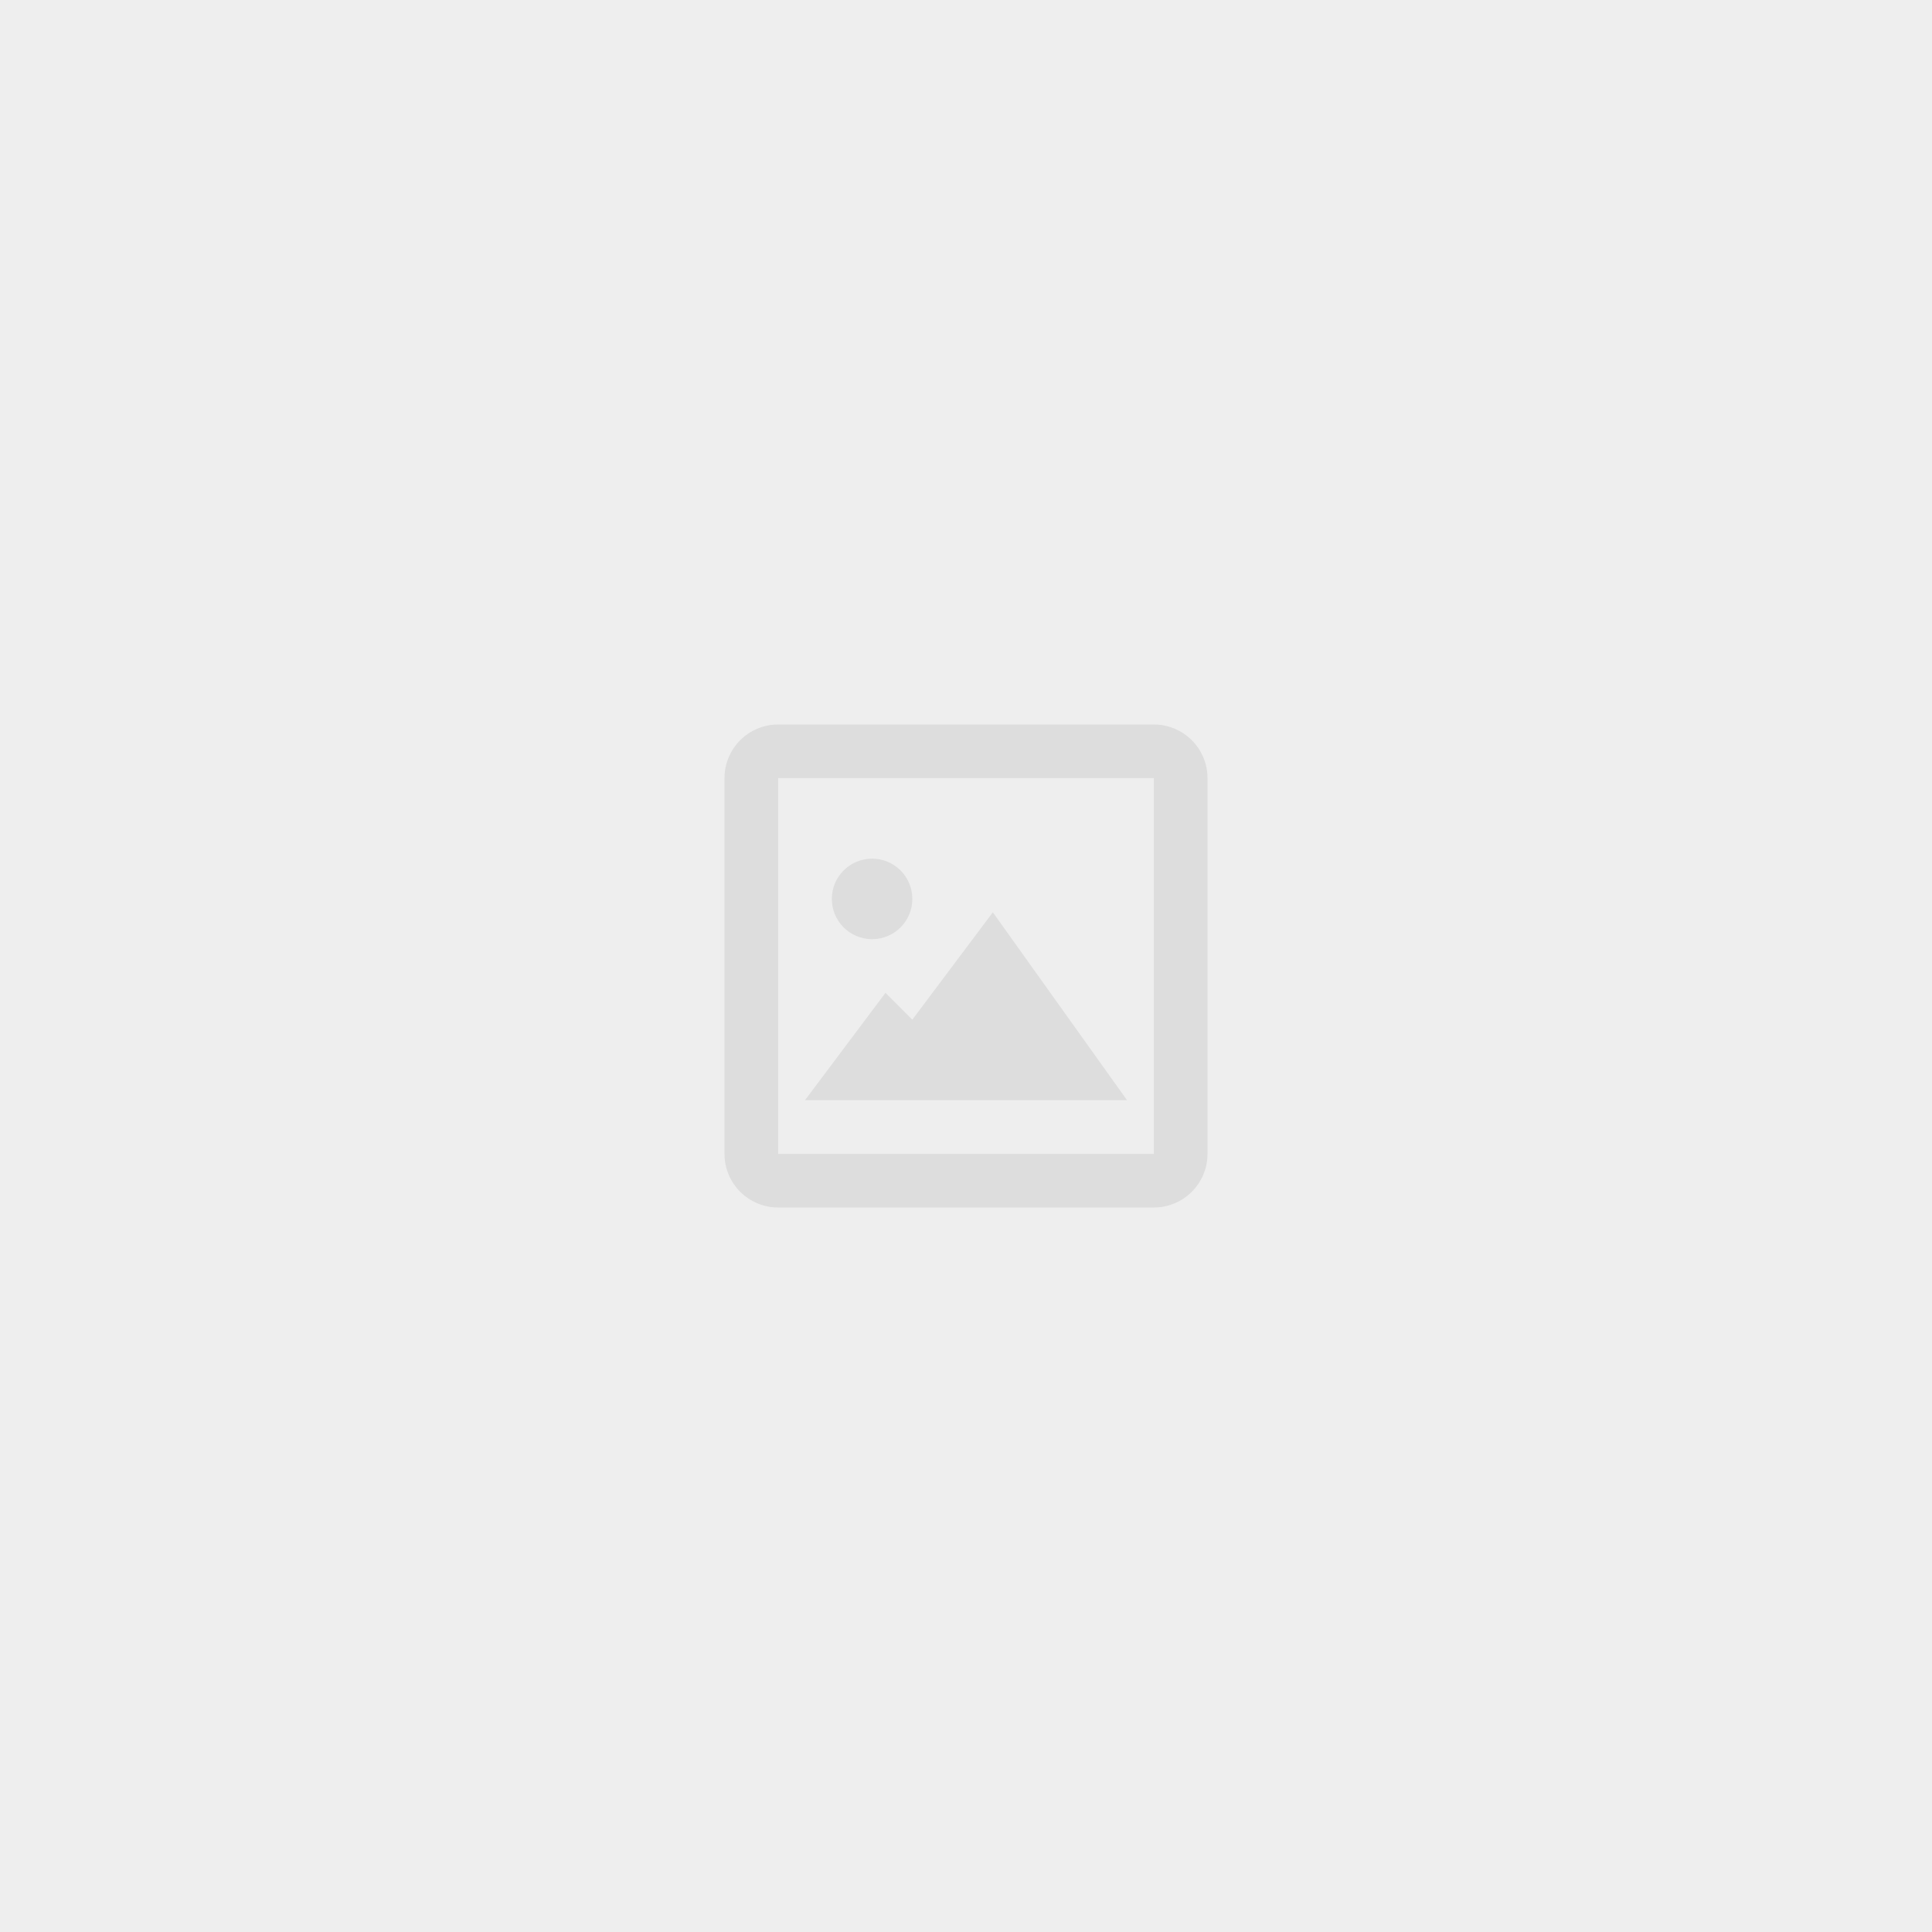 <svg width="144" height="144" viewBox="0 0 144 144" fill="none" xmlns="http://www.w3.org/2000/svg">
<rect width="144" height="144" fill="#EEEEEE"/>
<path opacity="0.1" d="M86 90H58C55.791 90 54 88.209 54 86V58C54 55.791 55.791 54 58 54H86C88.209 54 90 55.791 90 58V86C90 88.209 88.209 90 86 90ZM58 58V86H86V58H58ZM84 82H60L66 74L68 76L74 68L84 82ZM65 70C63.343 70 62 68.657 62 67C62 65.343 63.343 64 65 64C66.657 64 68 65.343 68 67C68 68.657 66.657 70 65 70Z" fill="#444444"/>
</svg>

